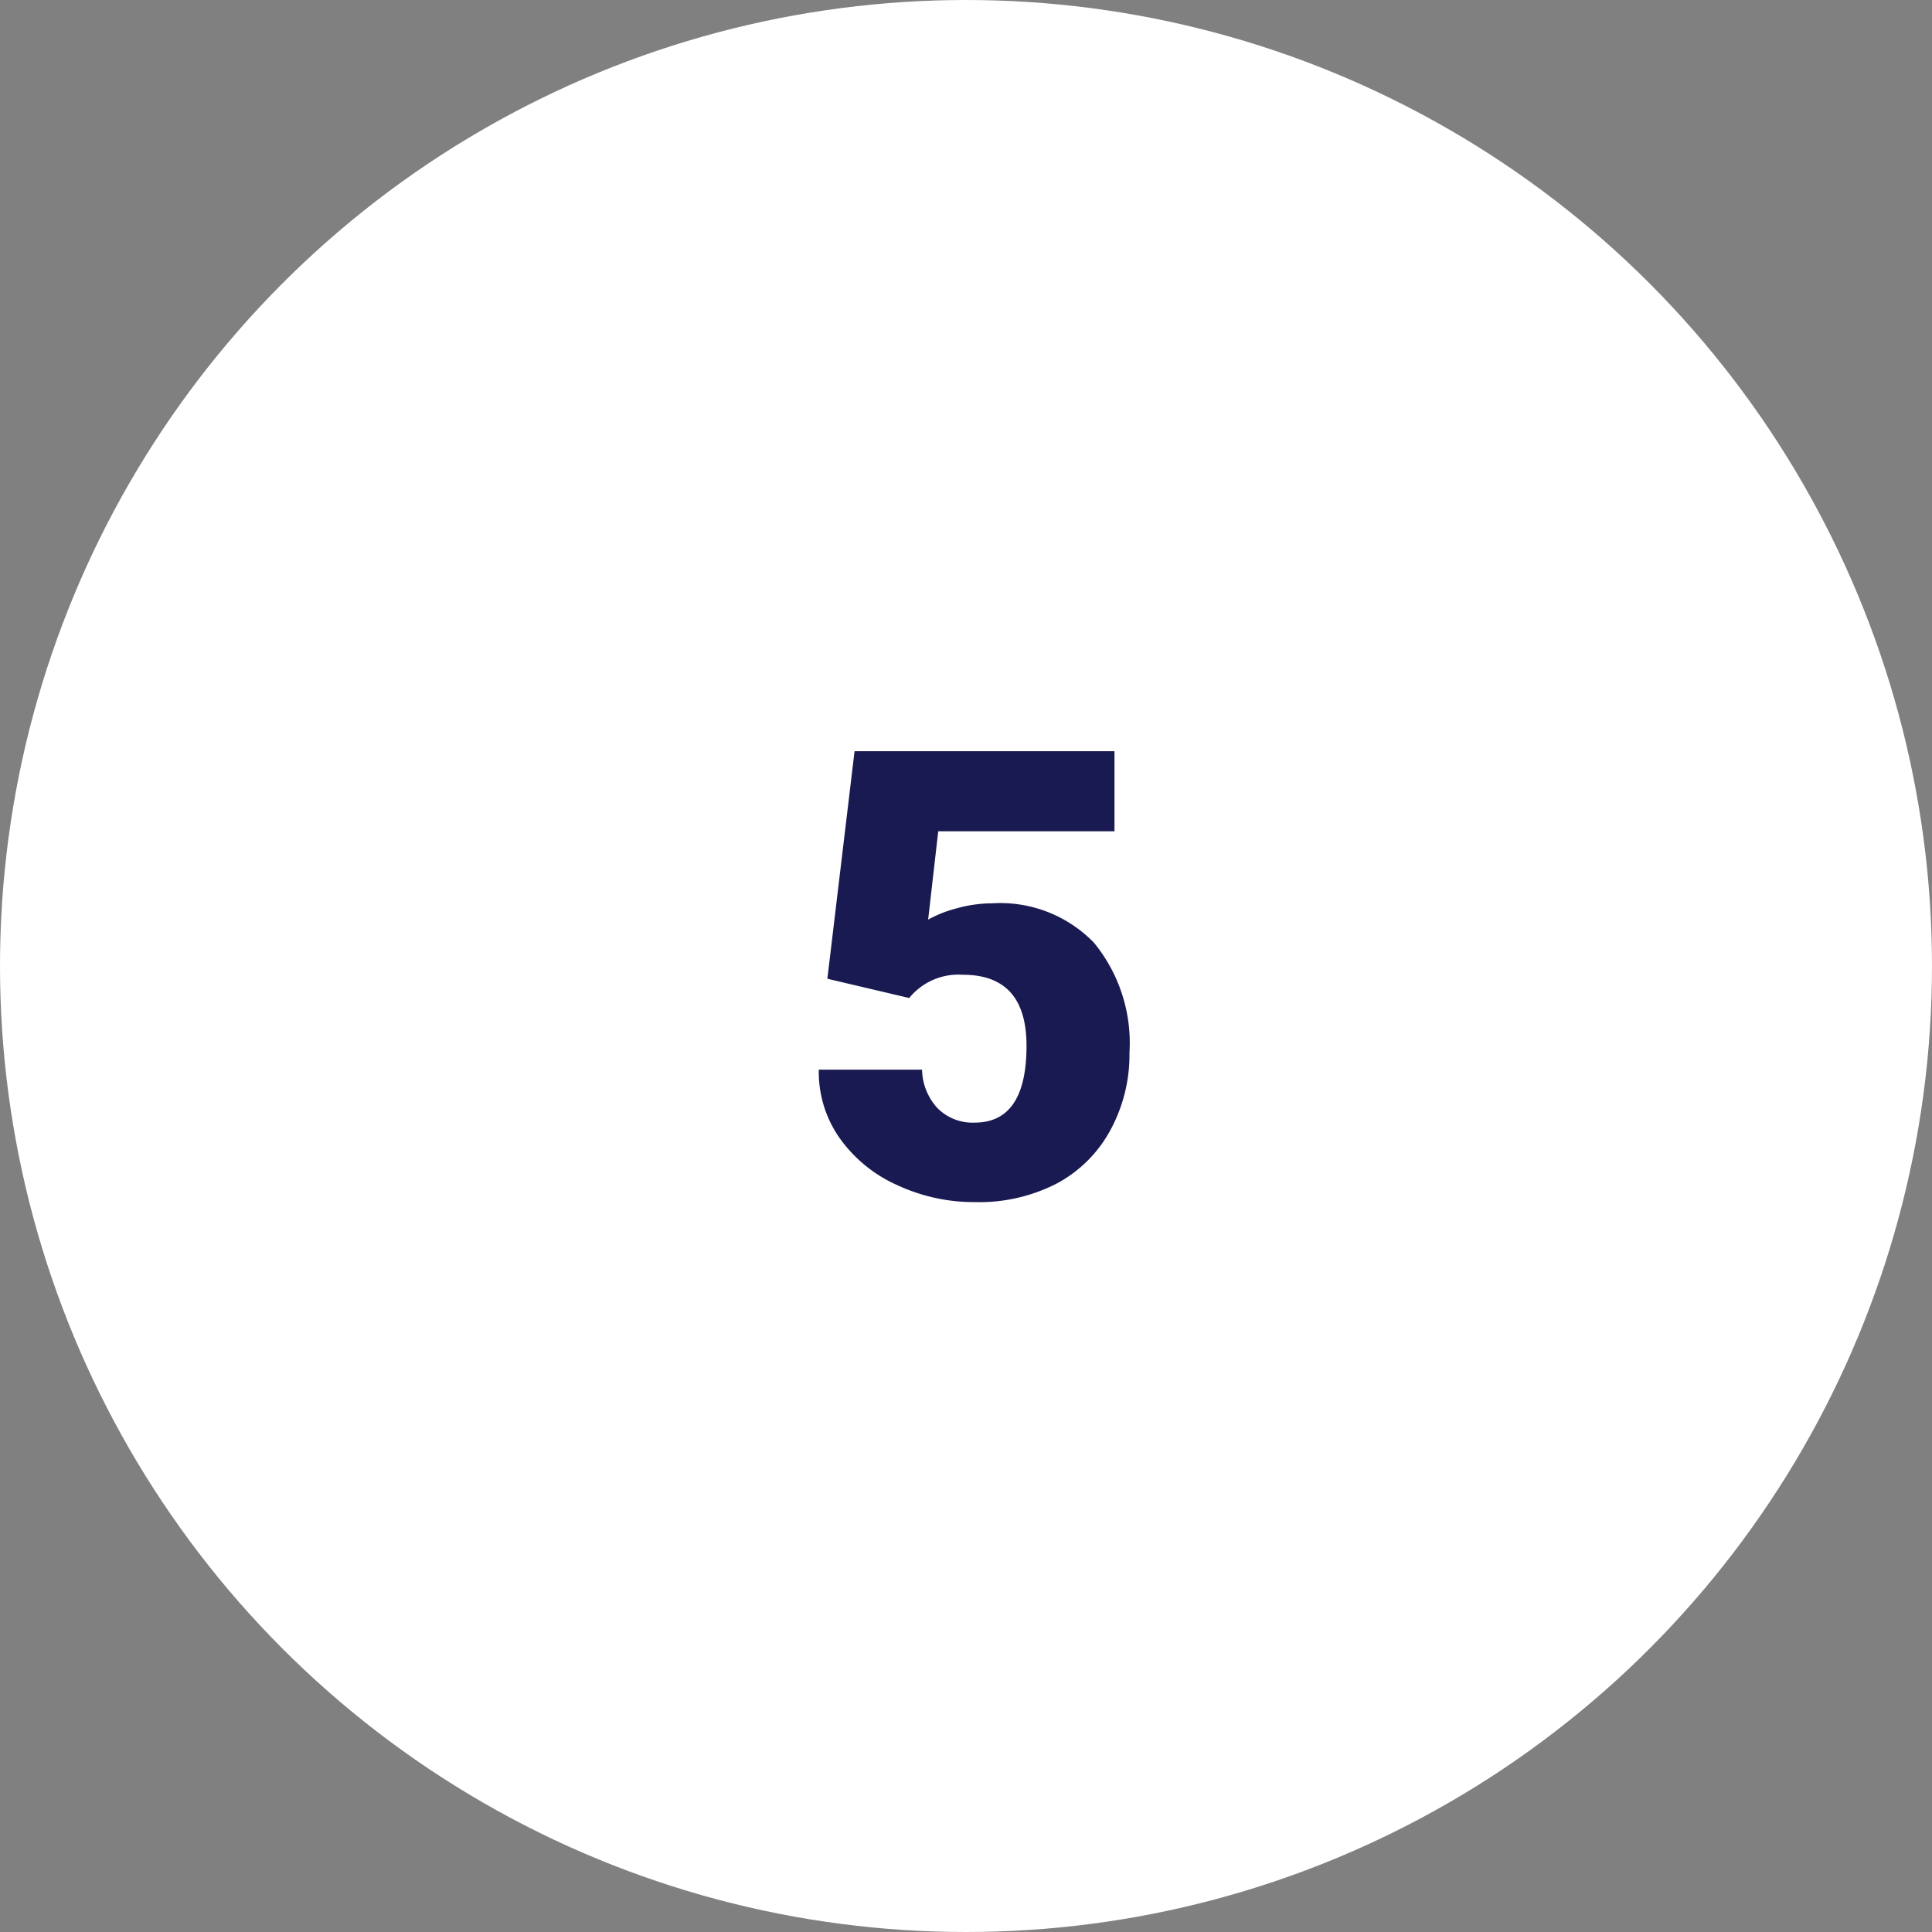 <svg xmlns="http://www.w3.org/2000/svg" width="105" height="105" viewBox="0 0 105 105">
  <rect x="0" y="0" width="105" height="105" fill="#808080" stroke="none"/>
  <g id="Grupo_85452" data-name="Grupo 85452" transform="translate(-760 -4206)">
    <circle id="Elipse_4744" data-name="Elipse 4744" cx="52.5" cy="52.5" r="52.5" transform="translate(760 4206)" fill="#fff"/>
    <path id="Trazado_119107" data-name="Trazado 119107" d="M-8.035-11.807l1.478-12.365H7.57v4.35H-2.009l-.548,4.8a6.6,6.6,0,0,1,1.569-.617,7.158,7.158,0,0,1,1.9-.267A7.091,7.091,0,0,1,6.45-13.771,8.593,8.593,0,0,1,8.384-7.786,8.578,8.578,0,0,1,7.346-3.578a7.132,7.132,0,0,1-2.914,2.9A9.2,9.2,0,0,1,0,.332,9.9,9.9,0,0,1-4.267-.605,7.654,7.654,0,0,1-7.388-3.176,6.248,6.248,0,0,1-8.5-6.867h5.611a3.174,3.174,0,0,0,.847,2.1,2.687,2.687,0,0,0,2.009.779q2.822,0,2.822-4.175,0-3.86-3.453-3.86A3.446,3.446,0,0,0-3.586-10.76Z" transform="translate(813 4271)" fill="#1a1a52"/>
  </g>
</svg>
